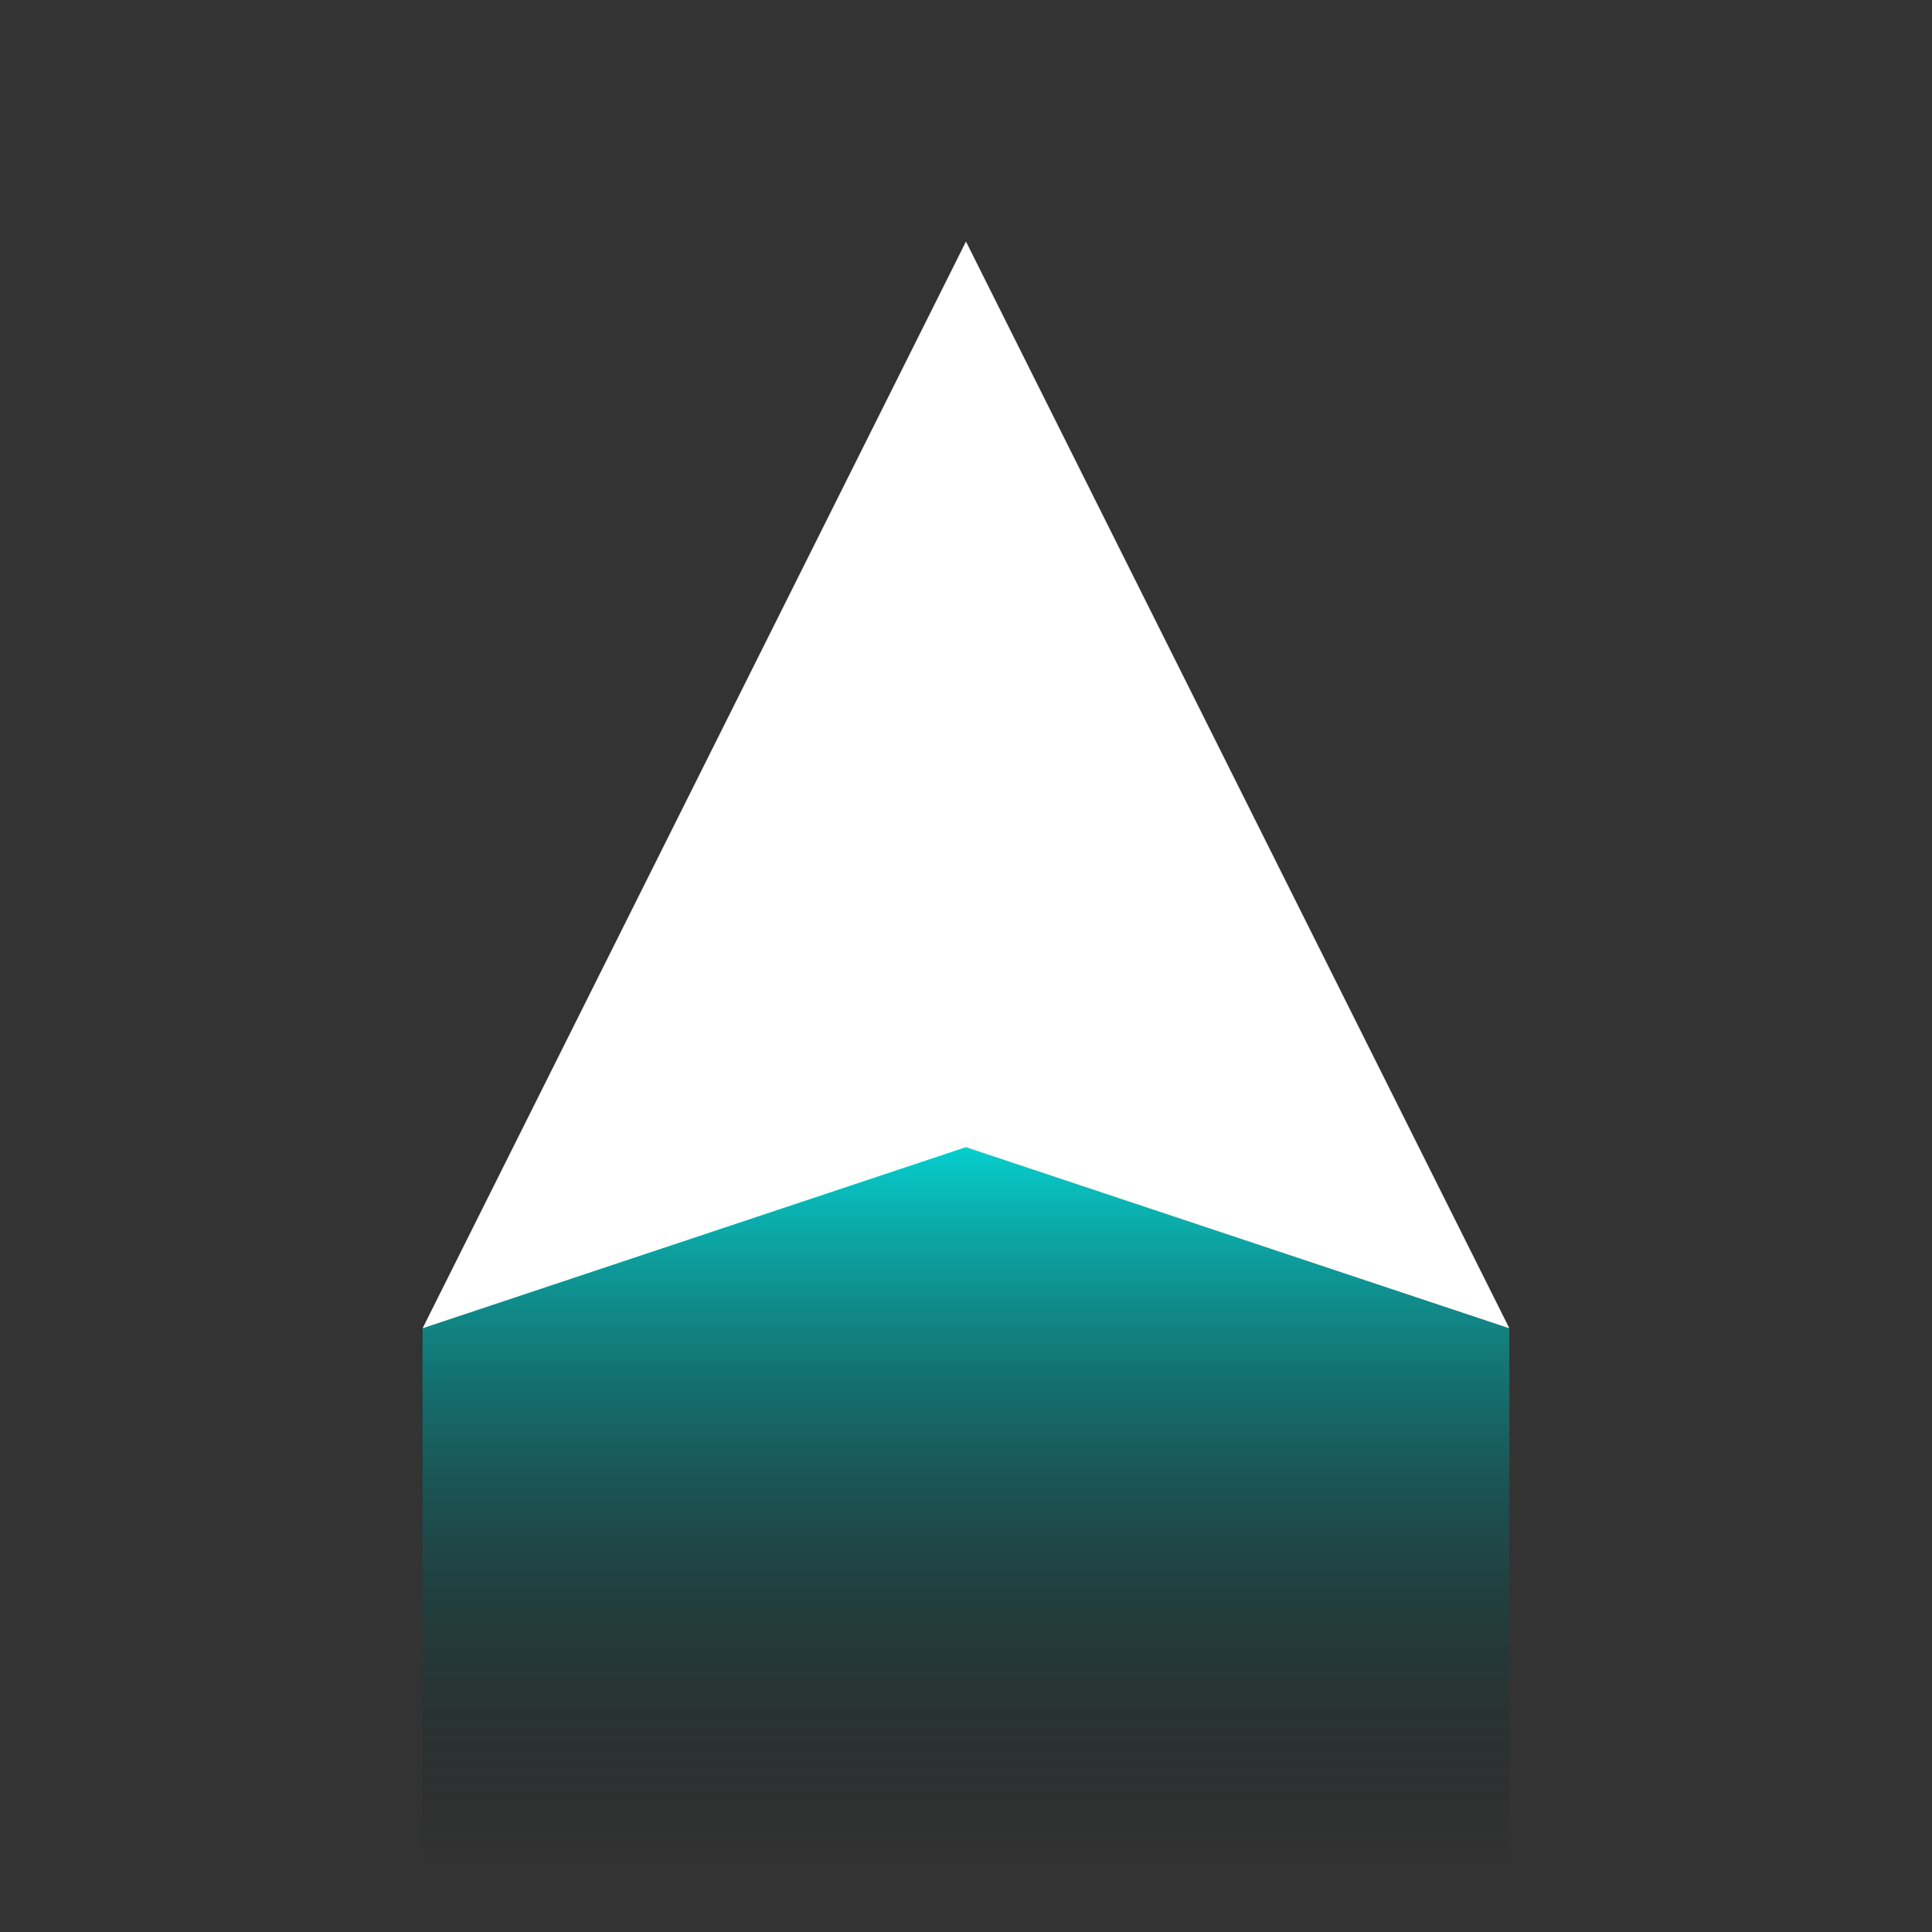 <?xml version="1.0" encoding="UTF-8" standalone="no"?>
<svg
   xmlns:dc="http://purl.org/dc/elements/1.1/"
   xmlns:cc="http://creativecommons.org/ns#"
   xmlns:svg="http://www.w3.org/2000/svg"
   xmlns="http://www.w3.org/2000/svg"
   xmlns:xlink="http://www.w3.org/1999/xlink"
   width="128"
   height="128"
   viewBox="0 0 33.867 33.867"
   version="1.1"
   id="svg8">
  <rect x="0" y="0" width="33.867" height="33.867" fill="#333333" stroke="none"/>
  <defs
     id="defs2">
    <linearGradient
       id="linearGradient821">
      <stop
         style="stop-color:#00fffd;stop-opacity:1"
         offset="0"
         id="stop817" />
      <stop
         style="stop-color:#000000;stop-opacity:0;"
         offset="1"
         id="stop819" />
    </linearGradient>
    <linearGradient
       xlink:href="#linearGradient821"
       id="linearGradient823"
       x1="16.933"
       y1="284.3"
       x2="16.933"
       y2="297"
       gradientUnits="userSpaceOnUse"
       gradientTransform="matrix(1.125,0,0,1.125,-2.117,-38.183)" />
  </defs>
  <g
     id="layer1"
     transform="translate(0,-263.133)">
    <path
       style="fill:url(#linearGradient823);fill-opacity:1;fill-rule:evenodd;stroke:none;stroke-width:0.265px;stroke-linecap:butt;stroke-linejoin:miter;stroke-opacity:1"
       d="m 7.408,286.417 v 9.525 h 19.05 v -9.525 l -9.525,-4.762 z"
       id="path815" />
    <path
       style="fill:#ffffff;fill-opacity:1;fill-rule:evenodd;stroke:none;stroke-width:0.265px;stroke-linecap:butt;stroke-linejoin:miter;stroke-opacity:1"
       d="m 16.933,267.367 -9.525,19.05 9.525,-3.175 9.525,3.175 z"
       id="path825" />
  </g>
</svg>

